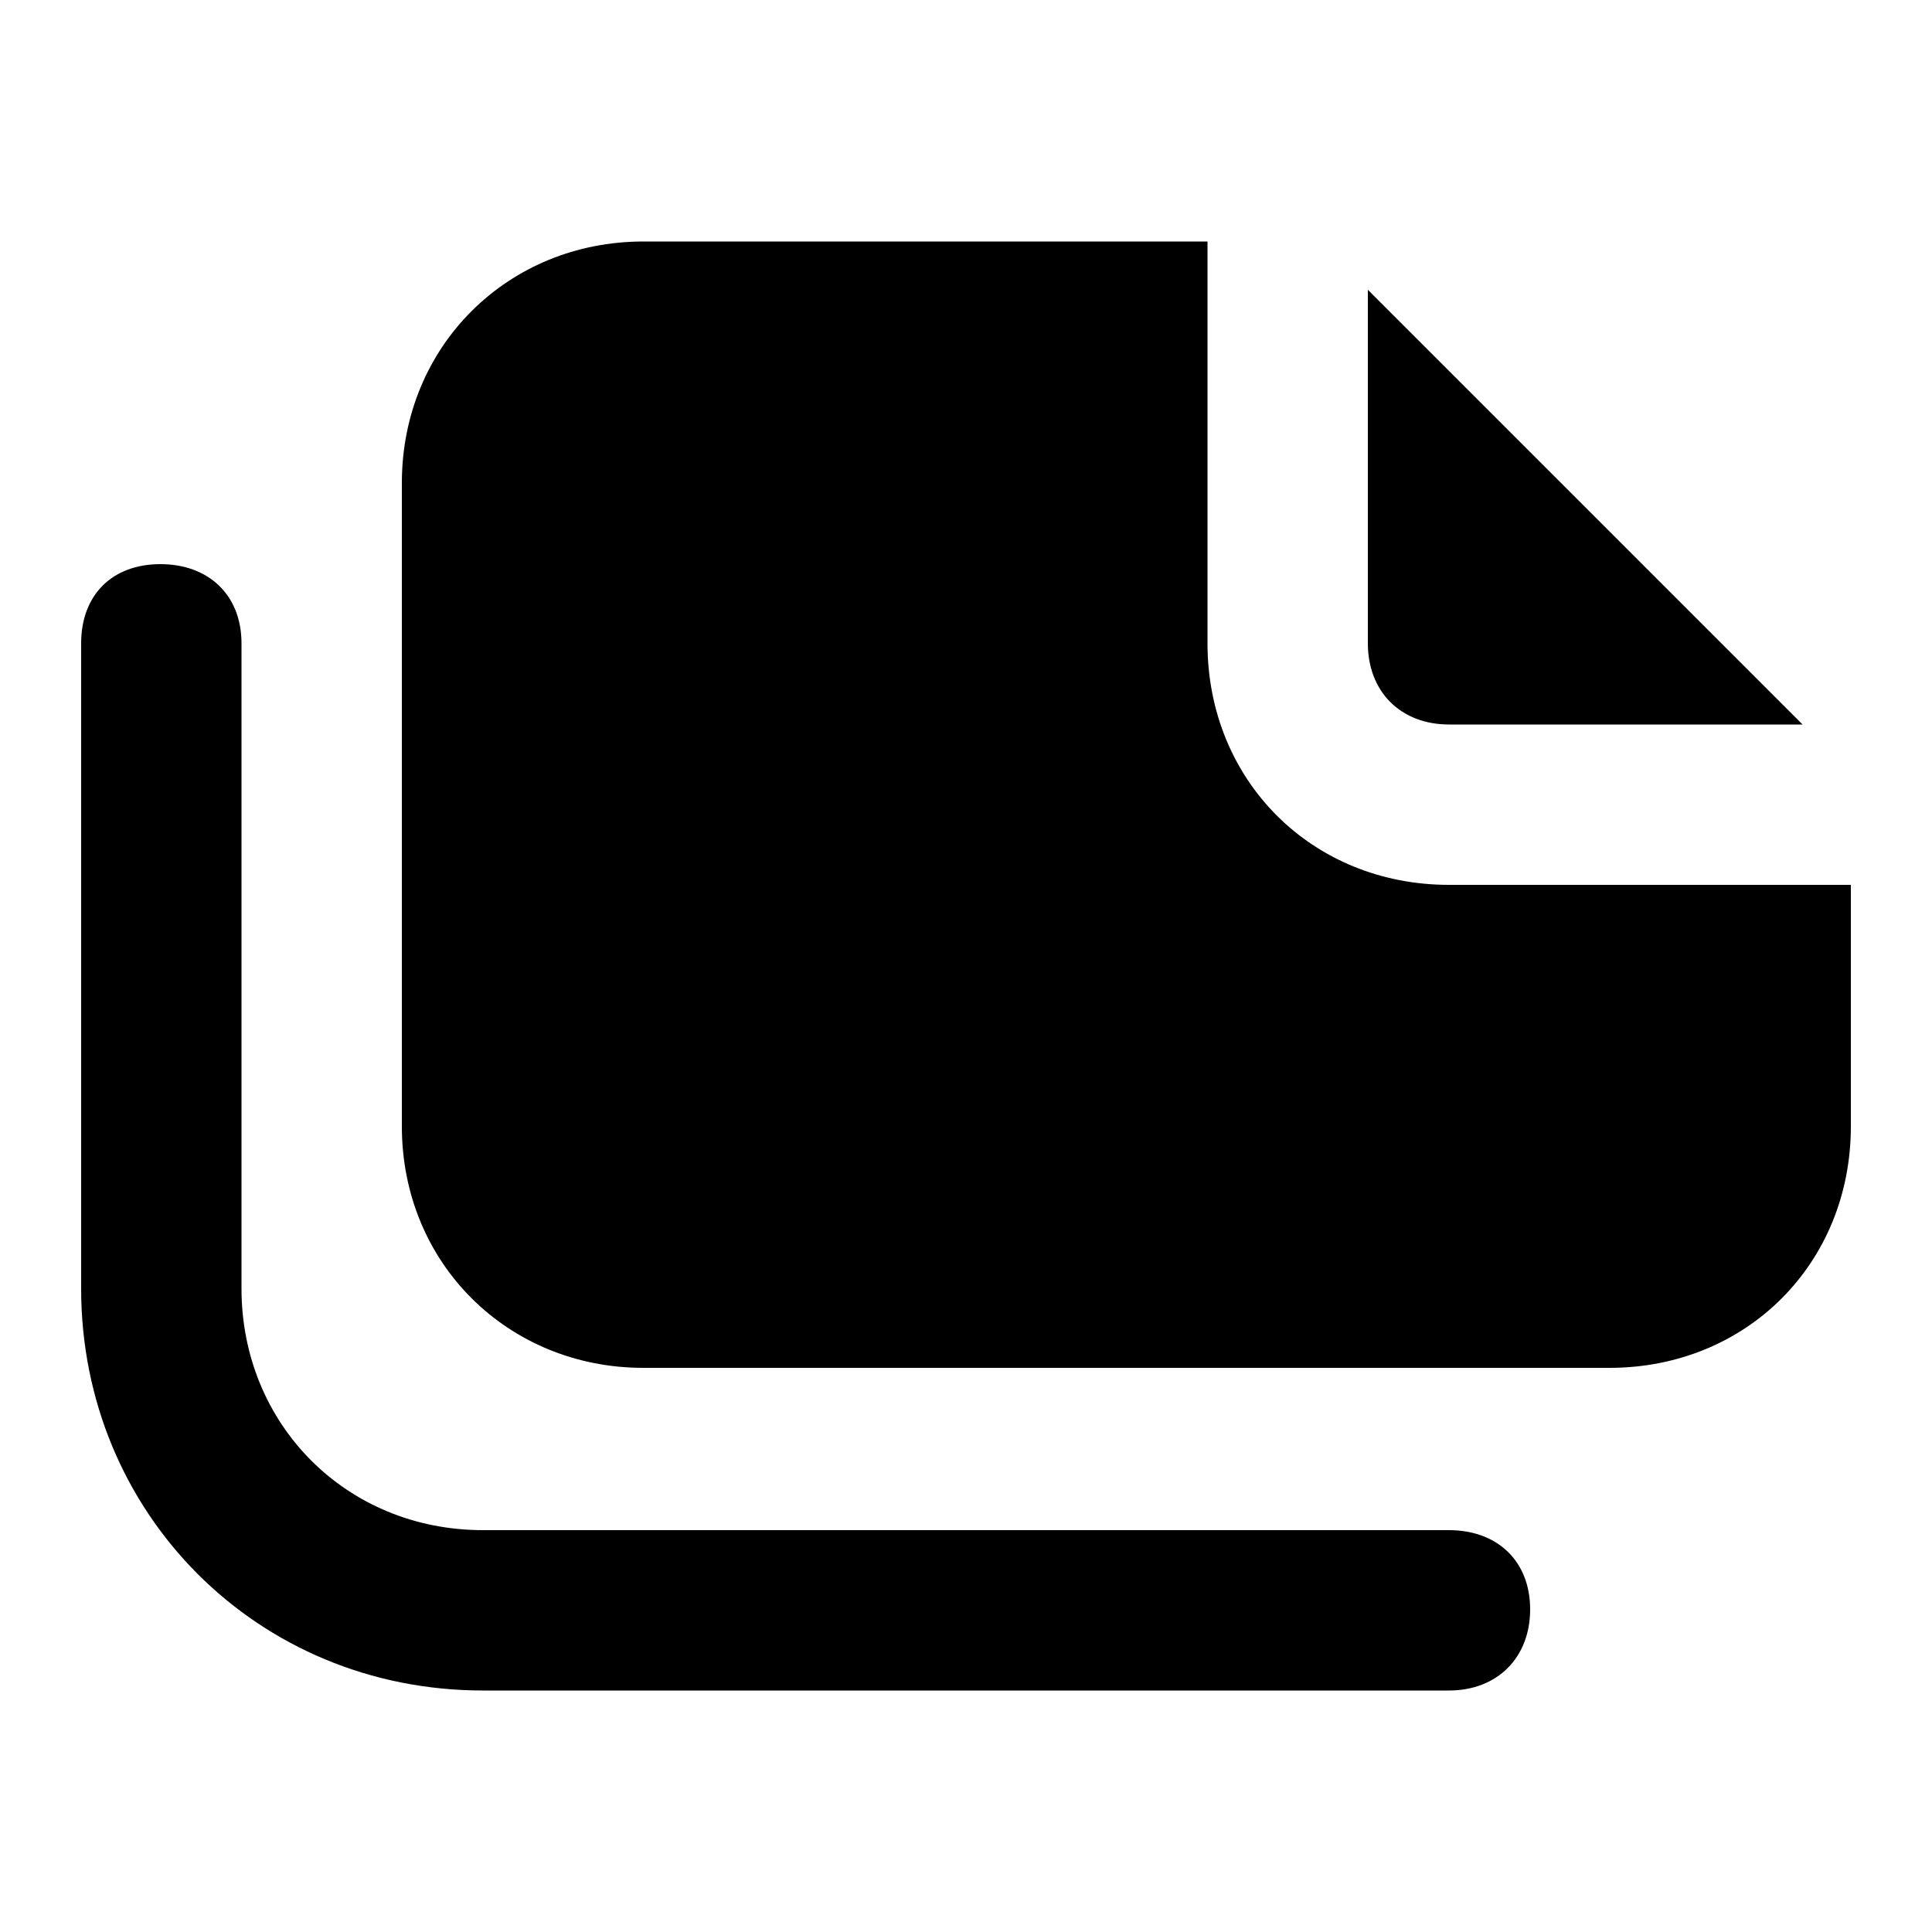 <svg xmlns="http://www.w3.org/2000/svg" width="24" height="24" viewBox="0 0 24 24">
    <path d="M18 19.008h-12c-1.704 0-3-1.32-3-3v-8.016c0-0.6-0.408-0.984-1.008-0.984s-0.984 0.384-0.984 0.984v8.016c0 2.784 2.184 4.992 4.992 4.992h12c0.6 0 1.008-0.408 1.008-1.008s-0.408-0.984-1.008-0.984zM18 9h4.392l-5.4-5.4v4.392c0 0.6 0.408 1.008 1.008 1.008zM18 10.992c-1.704 0-3-1.296-3-3v-4.992h-7.008c-1.68 0-3 1.296-3 3v7.992c0 1.704 1.32 3 3 3h12c1.704 0 3-1.296 3-3v-3h-4.992z"></path>
</svg>
